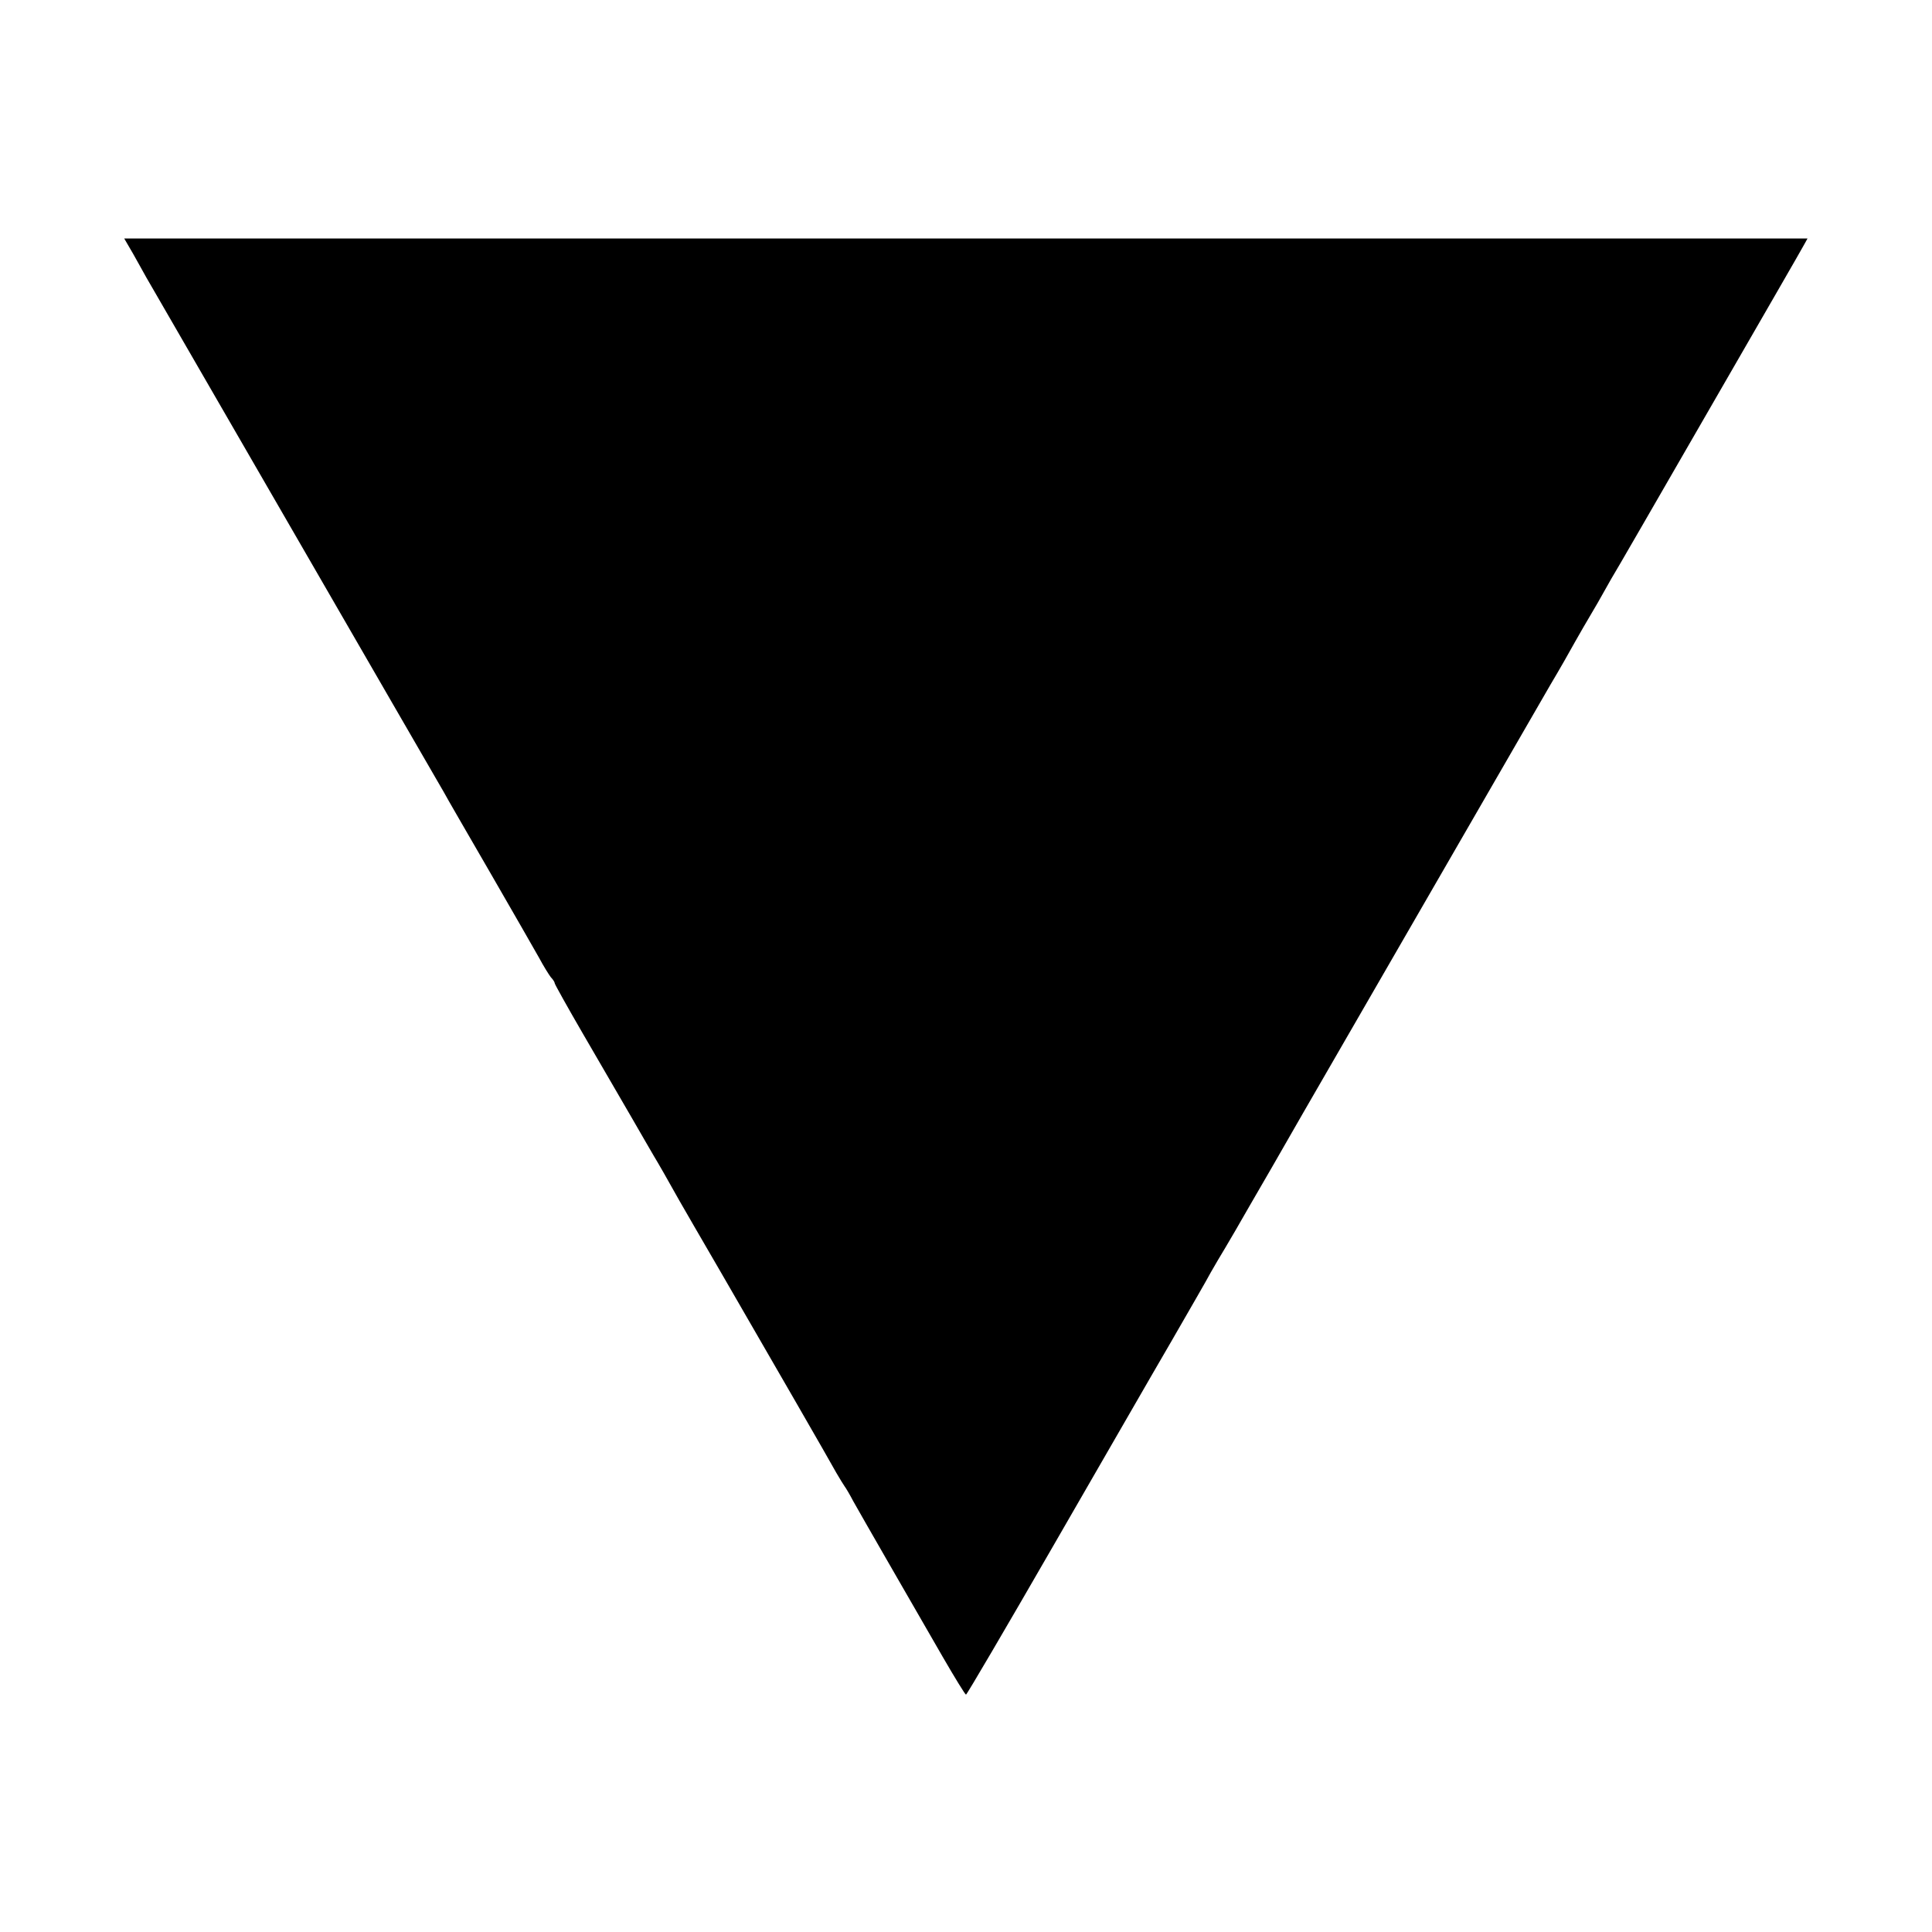 <?xml version="1.0" standalone="no"?>
<!DOCTYPE svg PUBLIC "-//W3C//DTD SVG 20010904//EN"
 "http://www.w3.org/TR/2001/REC-SVG-20010904/DTD/svg10.dtd">
<svg version="1.0" xmlns="http://www.w3.org/2000/svg"
 width="700pt" height="700pt" viewBox="0 0 700 700"
 preserveAspectRatio="xMidYMid meet">
<g transform="translate(0,700) scale(0.1,-0.1)"
fill="#000000" stroke="none">
<path d="M482 6081 c17 -31 39 -69 48 -86 21 -36 654 -1132 890 -1540 92 -159
177 -306 188 -325 10 -19 86 -150 167 -290 81 -140 161 -280 178 -310 16 -30
36 -62 43 -71 8 -8 14 -18 14 -22 0 -3 46 -86 103 -184 57 -98 136 -234 176
-303 40 -69 76 -132 81 -140 10 -16 52 -89 92 -161 14 -24 81 -141 150 -259
188 -325 394 -682 418 -726 12 -21 26 -43 30 -49 4 -5 19 -30 32 -55 29 -52
207 -361 323 -562 44 -76 82 -138 85 -138 3 0 145 242 315 537 171 296 363
630 429 743 65 113 130 225 143 250 14 25 38 65 53 90 15 25 54 92 87 150 34
58 121 209 193 335 273 473 845 1463 898 1555 31 52 71 122 89 155 19 33 42
74 52 90 17 28 37 63 79 138 11 17 170 293 354 612 184 319 340 589 346 601
l11 20 -3050 0 -3049 0 32 -55z"/>
</g>
</svg>
